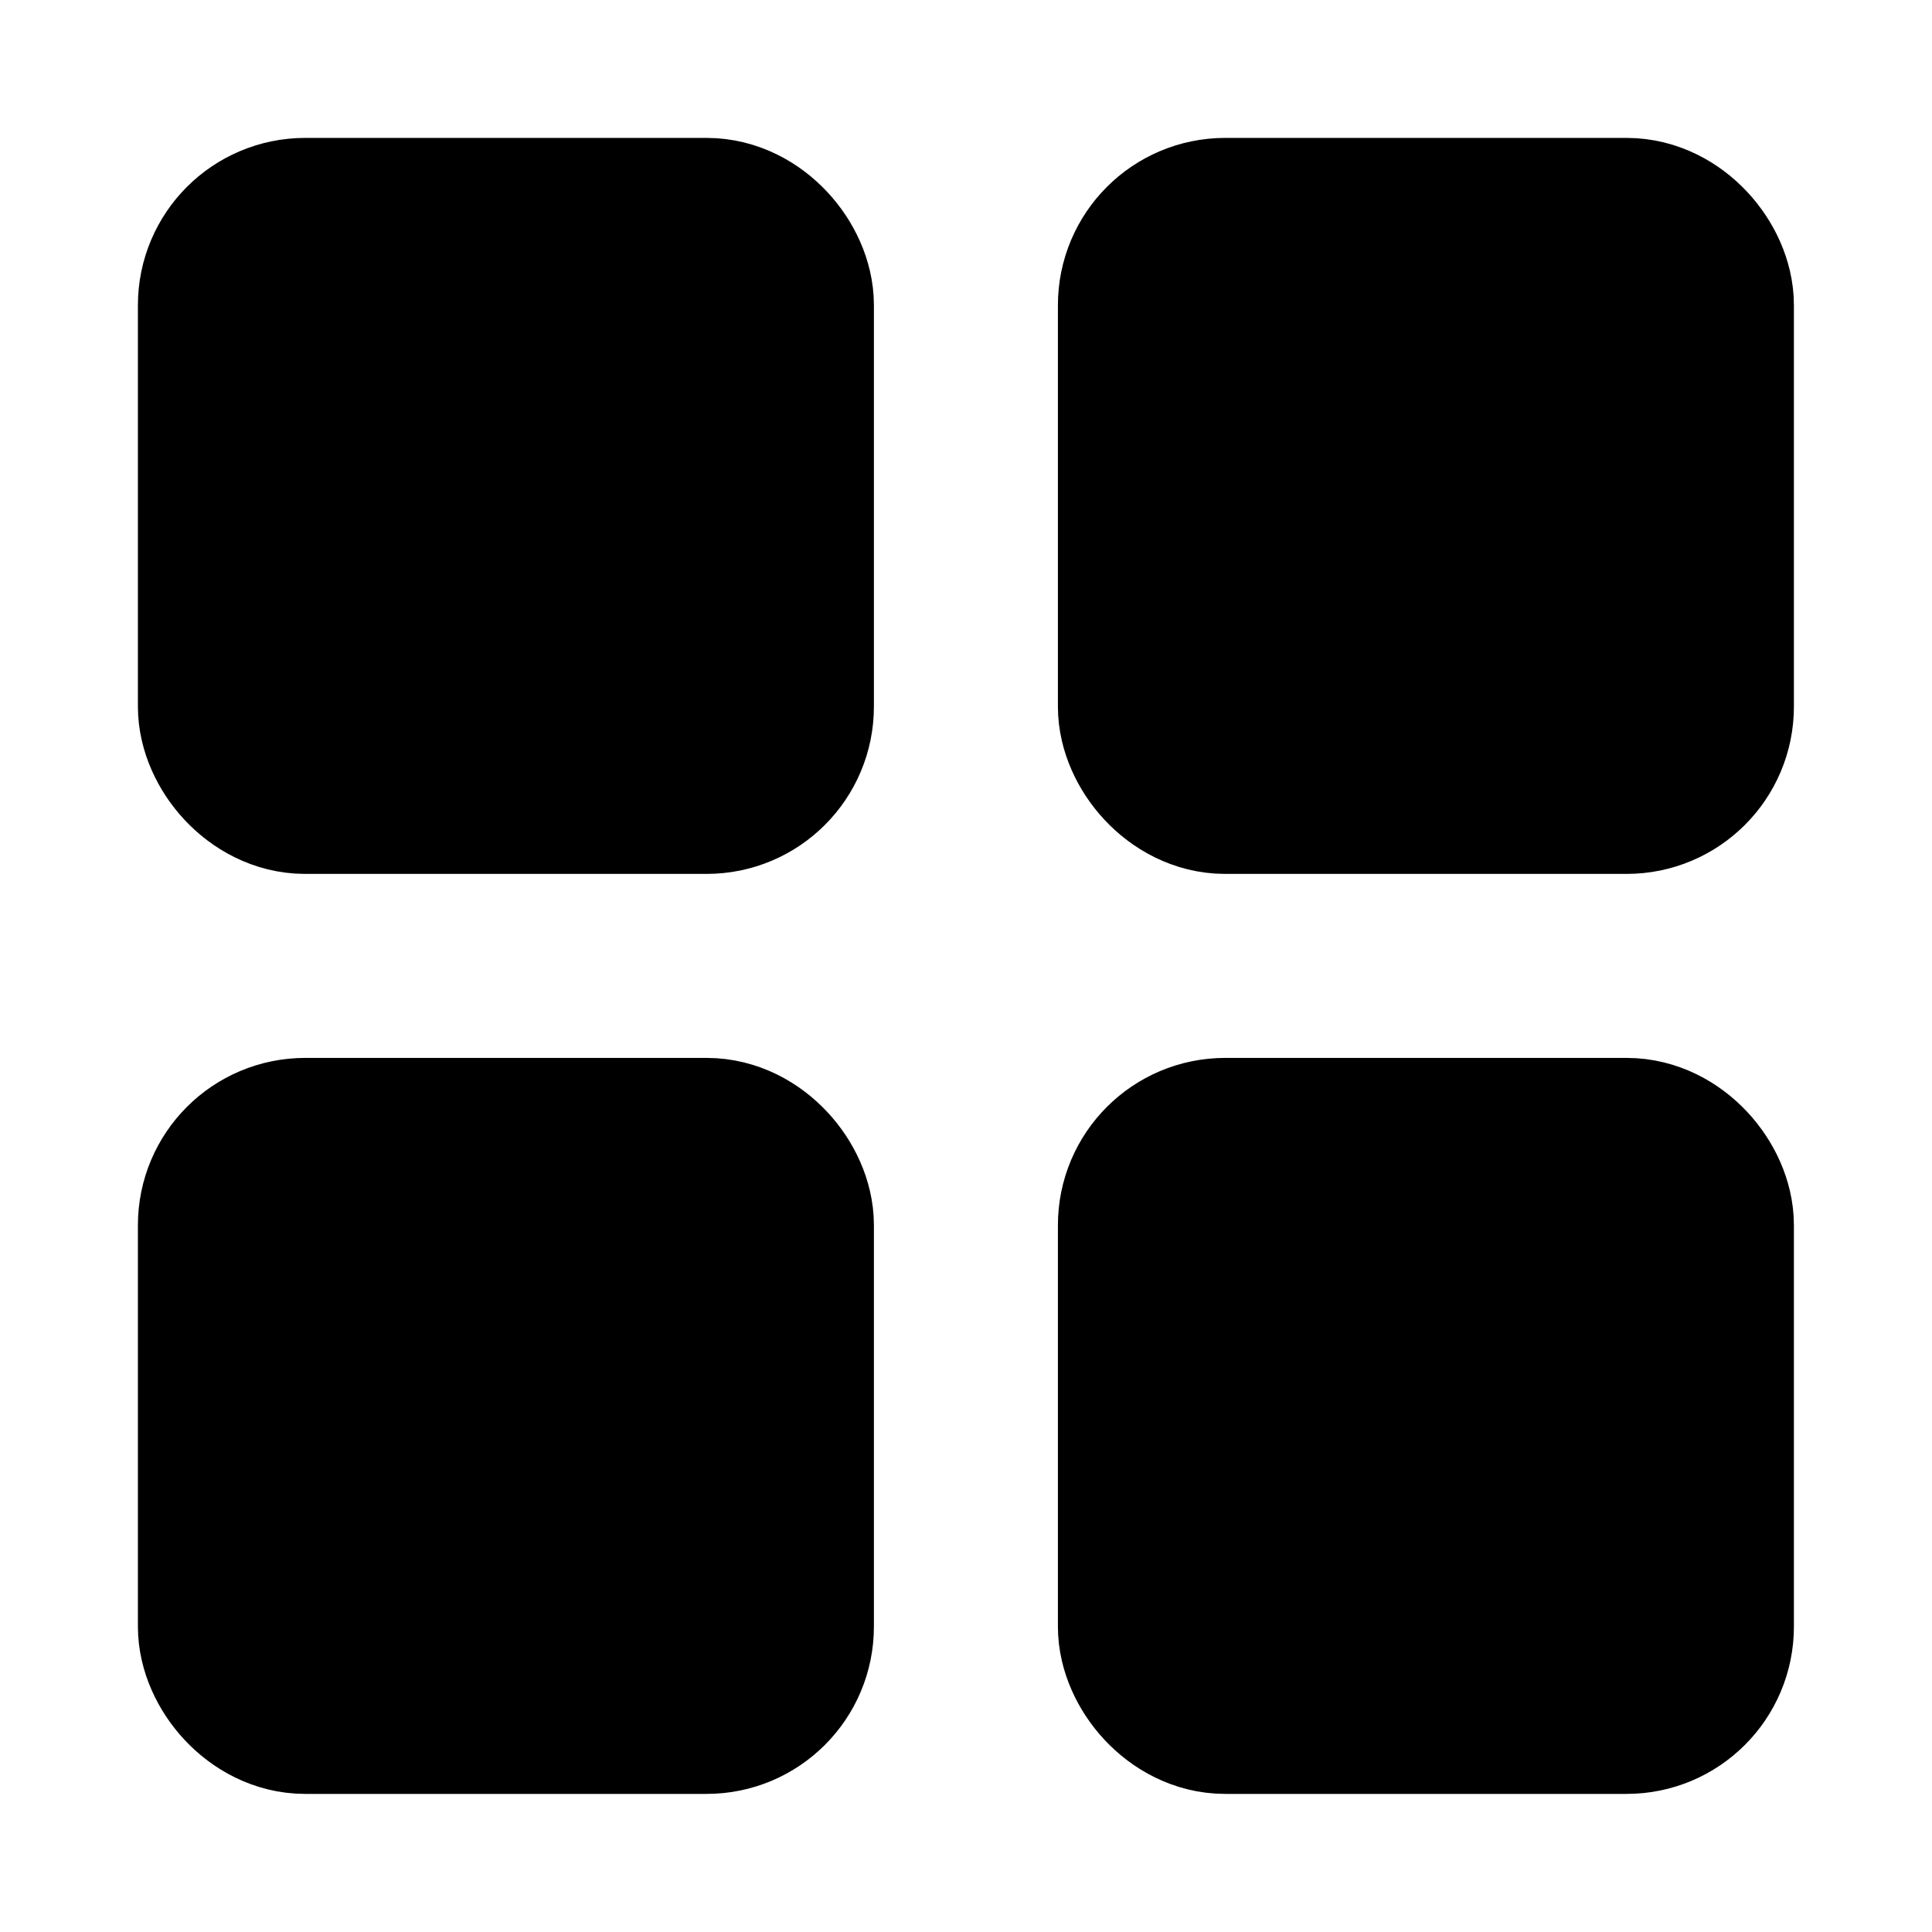 <?xml version="1.0" encoding="UTF-8"?>
<svg width="105mm" height="105mm" version="1.1" viewBox="0 0 105 105" xmlns="http://www.w3.org/2000/svg">
 <g stroke="#000" stroke-linecap="round" stroke-width="10.91">
  <rect x="12.95" y="12.95" width="29.09" height="29.09" rx="3.636" ry="3.636" style="paint-order:fill markers stroke"/>
  <rect x="62.95" y="12.95" width="29.09" height="29.09" rx="3.636" ry="3.636" style="paint-order:fill markers stroke"/>
  <rect x="62.95" y="62.95" width="29.09" height="29.09" rx="3.636" ry="3.636" style="paint-order:fill markers stroke"/>
  <rect x="12.95" y="62.95" width="29.09" height="29.09" rx="3.636" ry="3.636" style="paint-order:fill markers stroke"/>
 </g>
</svg>
